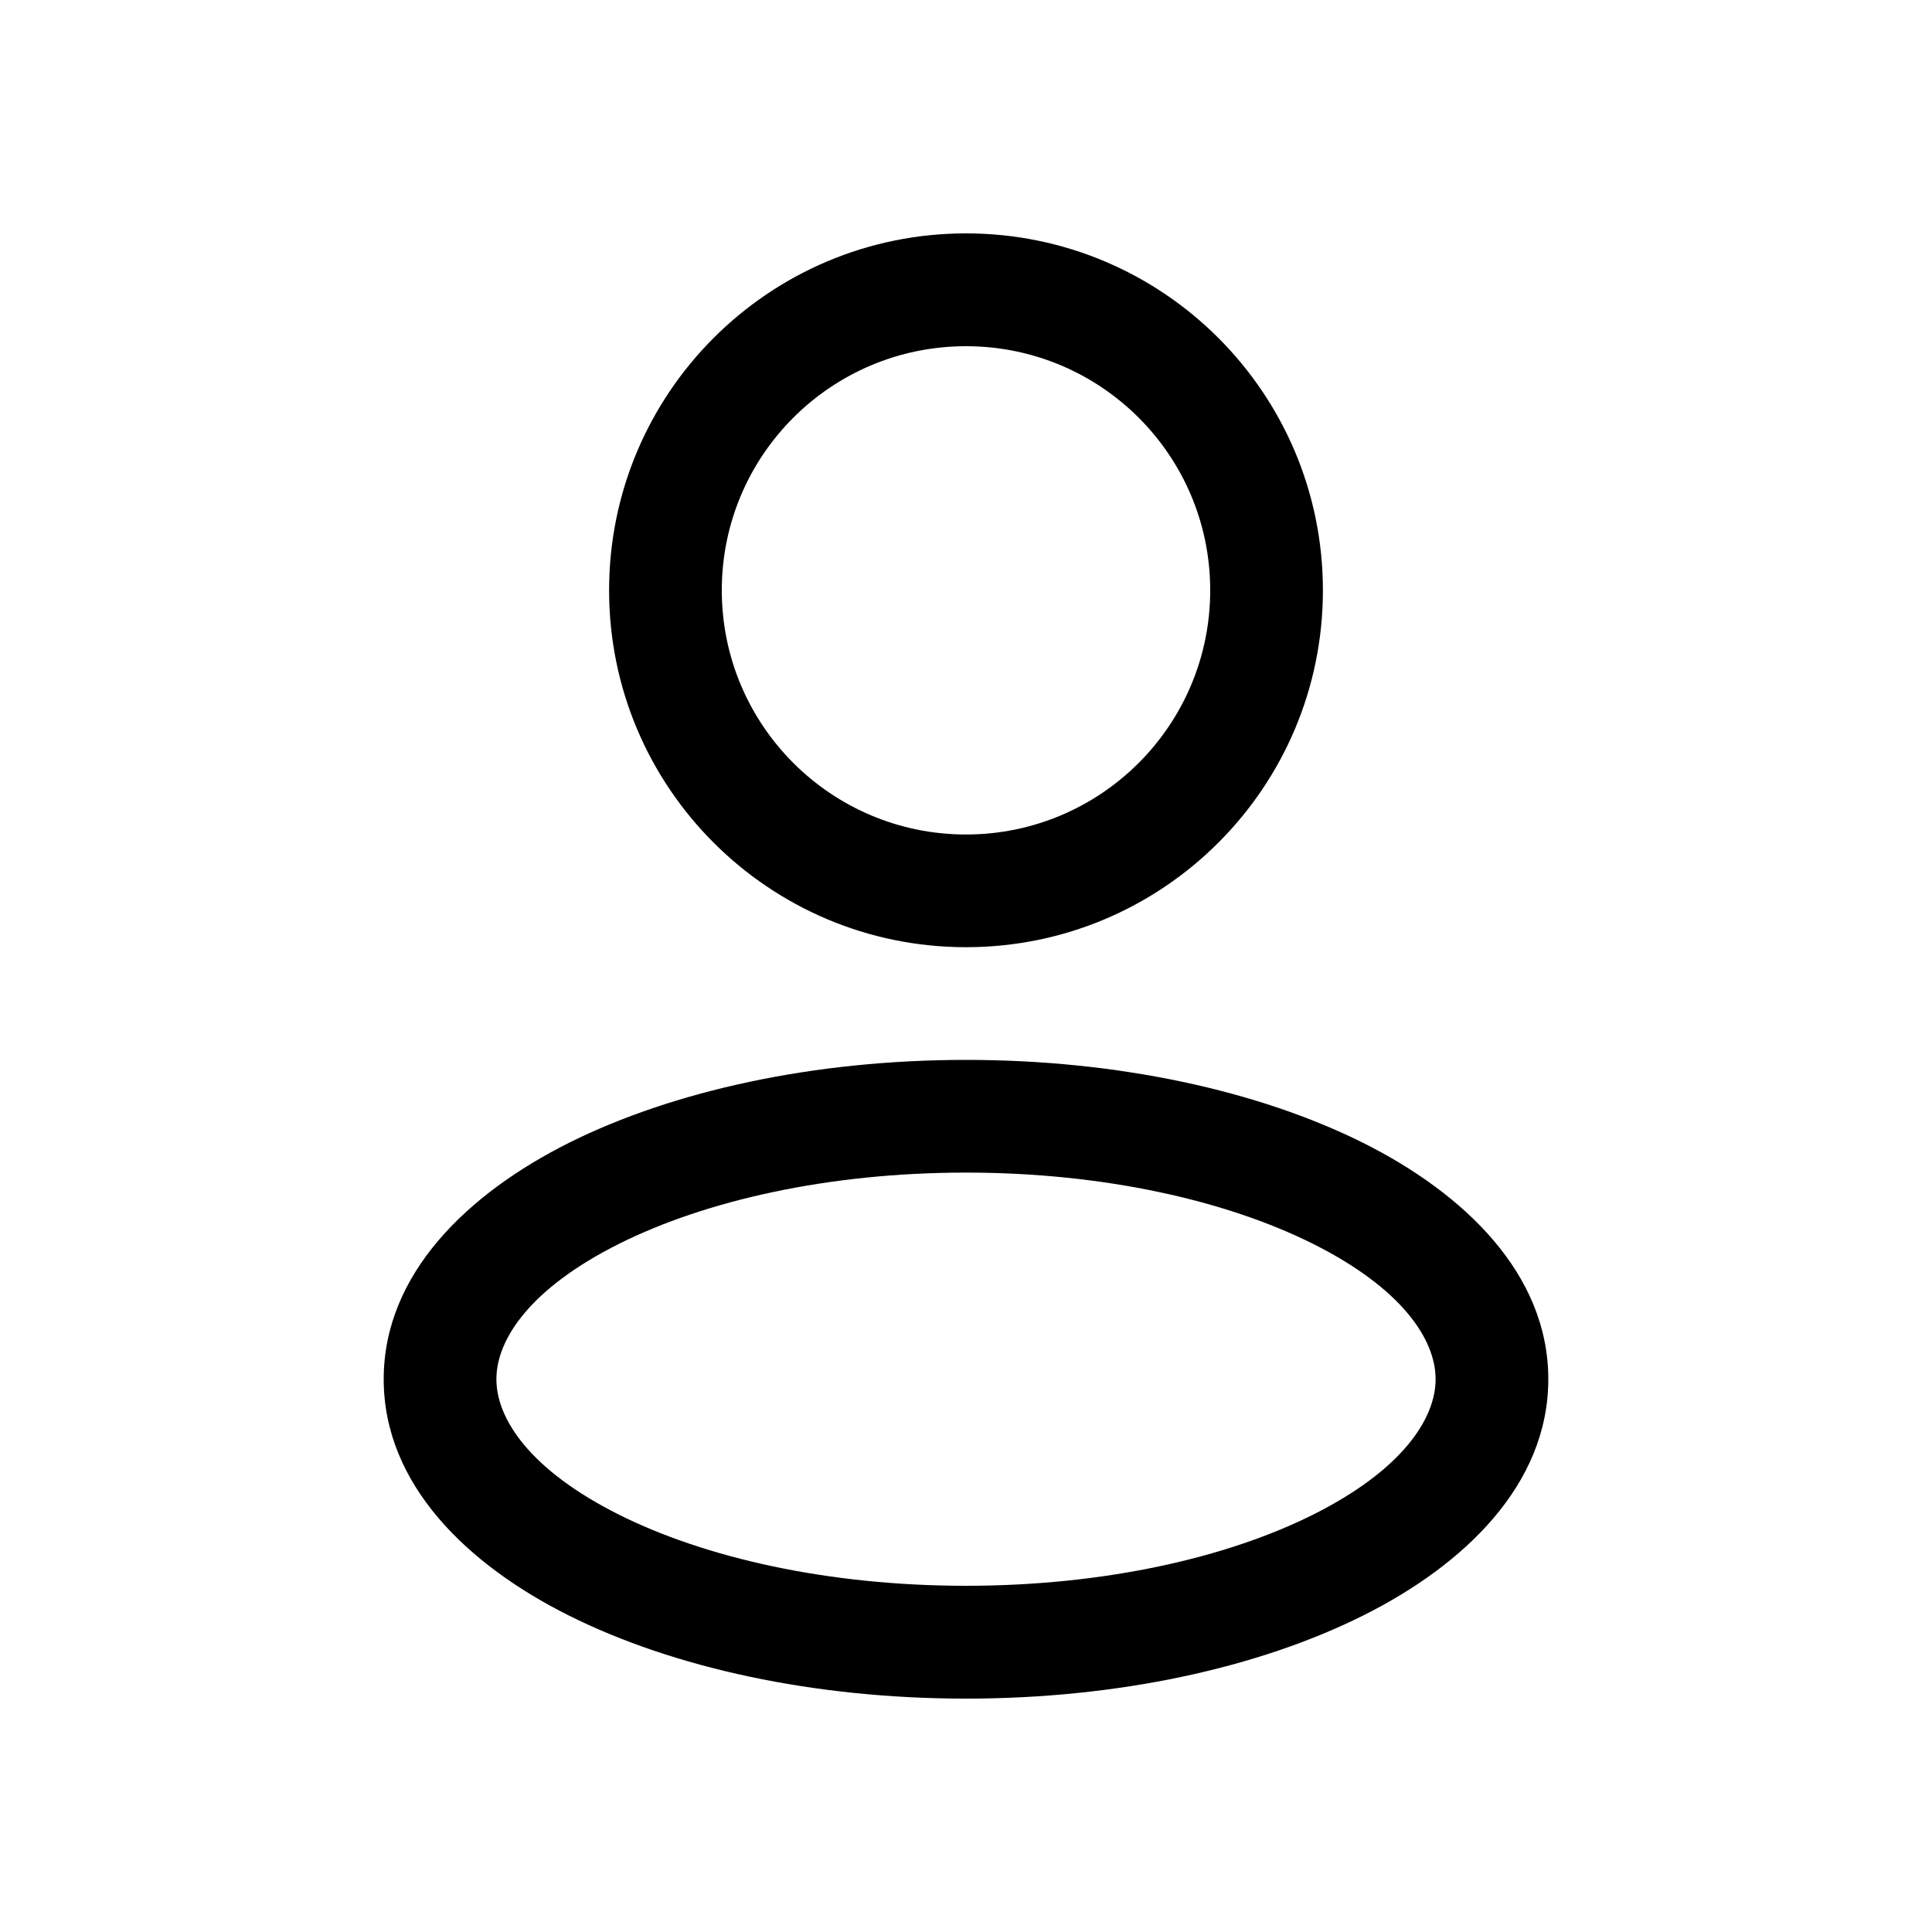 <svg viewBox="0 0 15 15" xmlns="http://www.w3.org/2000/svg">
<path d="M9.396 4.583C9.396 5.63 8.547 6.479 7.5 6.479V7.354C9.03 7.354 10.271 6.114 10.271 4.583H9.396ZM7.5 6.479C6.453 6.479 5.604 5.63 5.604 4.583H4.729C4.729 6.114 5.97 7.354 7.5 7.354V6.479ZM5.604 4.583C5.604 3.536 6.453 2.688 7.5 2.688V1.812C5.97 1.812 4.729 3.053 4.729 4.583H5.604ZM7.5 2.688C8.547 2.688 9.396 3.536 9.396 4.583H10.271C10.271 3.053 9.03 1.812 7.5 1.812V2.688ZM11.146 10.708C11.146 11.017 10.884 11.415 10.192 11.761C9.525 12.094 8.574 12.312 7.5 12.312V13.188C8.681 13.188 9.771 12.949 10.583 12.543C11.368 12.151 12.021 11.527 12.021 10.708H11.146ZM7.5 12.312C6.426 12.312 5.475 12.094 4.808 11.761C4.116 11.415 3.854 11.017 3.854 10.708H2.979C2.979 11.527 3.632 12.151 4.417 12.543C5.229 12.949 6.319 13.188 7.5 13.188V12.312ZM3.854 10.708C3.854 10.399 4.116 10.002 4.808 9.656C5.475 9.323 6.426 9.104 7.5 9.104V8.229C6.319 8.229 5.229 8.468 4.417 8.873C3.632 9.266 2.979 9.89 2.979 10.708H3.854ZM7.5 9.104C8.574 9.104 9.525 9.323 10.192 9.656C10.884 10.002 11.146 10.399 11.146 10.708H12.021C12.021 9.89 11.368 9.266 10.583 8.873C9.771 8.468 8.681 8.229 7.5 8.229V9.104Z" />
</svg>
